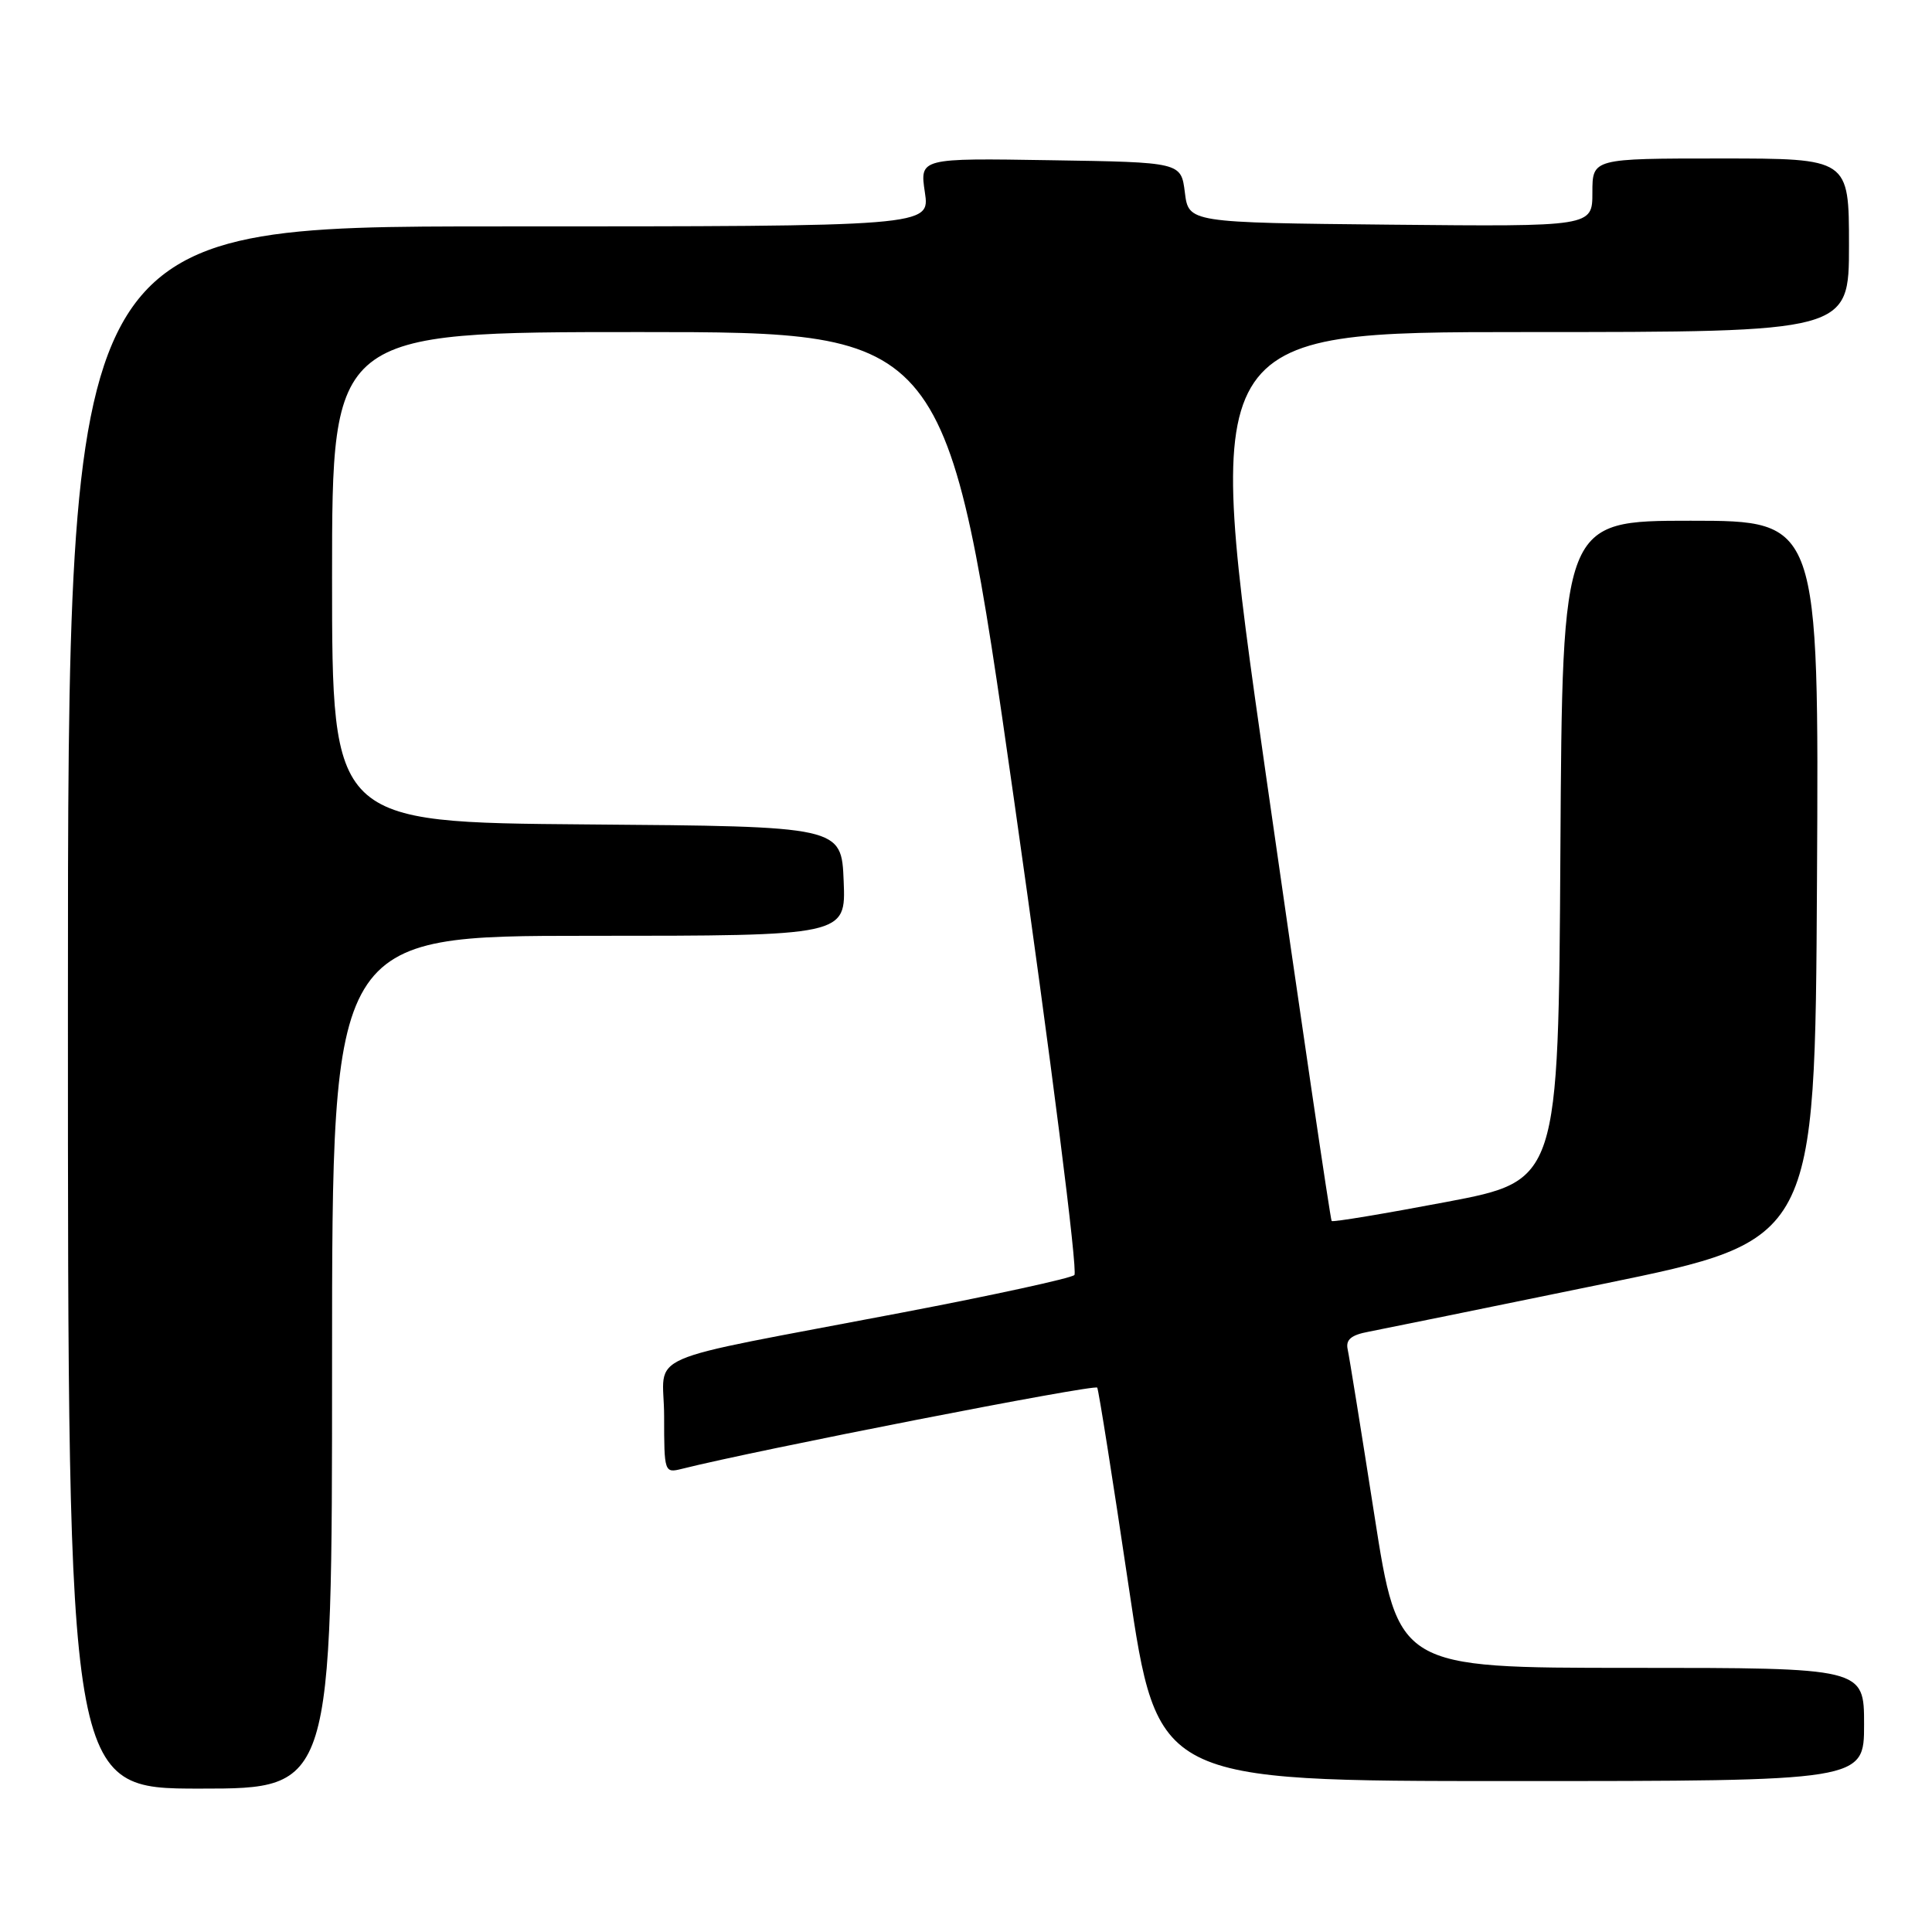 <?xml version="1.0" encoding="UTF-8" standalone="no"?>
<!DOCTYPE svg PUBLIC "-//W3C//DTD SVG 1.1//EN" "http://www.w3.org/Graphics/SVG/1.1/DTD/svg11.dtd" >
<svg xmlns="http://www.w3.org/2000/svg" xmlns:xlink="http://www.w3.org/1999/xlink" version="1.1" viewBox="0 0 256 256">
 <g >
 <path fill="currentColor"
d=" M 44.00 180.50 C 44.00 124.00 44.00 124.00 78.04 124.00 C 112.09 124.00 112.09 124.00 111.79 116.75 C 111.50 109.50 111.50 109.50 77.75 109.24 C 44.00 108.97 44.00 108.97 44.00 76.49 C 44.00 44.00 44.00 44.00 84.76 44.00 C 125.52 44.00 125.52 44.00 134.38 106.09 C 139.27 140.39 142.84 168.52 142.36 168.95 C 141.89 169.38 131.60 171.62 119.50 173.93 C 83.93 180.73 88.00 178.95 88.00 187.69 C 88.00 195.09 88.04 195.21 90.35 194.63 C 100.29 192.13 145.11 183.37 145.39 183.87 C 145.58 184.22 147.46 196.09 149.56 210.25 C 153.38 236.00 153.38 236.00 200.19 236.00 C 247.00 236.00 247.00 236.00 247.00 228.50 C 247.00 221.00 247.00 221.00 216.13 221.00 C 185.27 221.00 185.27 221.00 182.11 200.75 C 180.37 189.61 178.78 179.72 178.57 178.78 C 178.30 177.51 179.04 176.89 181.35 176.46 C 183.08 176.13 197.10 173.27 212.50 170.11 C 240.50 164.36 240.50 164.36 240.76 116.68 C 241.02 69.00 241.02 69.00 224.02 69.00 C 207.02 69.00 207.02 69.00 206.76 112.73 C 206.50 156.45 206.50 156.45 191.63 159.27 C 183.45 160.82 176.62 161.96 176.45 161.79 C 176.29 161.62 172.37 135.05 167.75 102.74 C 159.35 44.00 159.35 44.00 202.18 44.00 C 245.00 44.00 245.00 44.00 245.00 32.50 C 245.00 21.00 245.00 21.00 228.00 21.00 C 211.00 21.00 211.00 21.00 211.00 25.52 C 211.00 30.03 211.00 30.03 184.25 29.77 C 157.50 29.50 157.50 29.50 157.00 25.50 C 156.50 21.50 156.50 21.50 139.19 21.23 C 121.87 20.95 121.87 20.95 122.55 25.48 C 123.23 30.00 123.23 30.00 66.11 30.00 C 9.00 30.00 9.00 30.00 9.00 133.50 C 9.00 237.00 9.00 237.00 26.50 237.00 C 44.00 237.00 44.00 237.00 44.00 180.50 Z "/>
</g>
</svg>